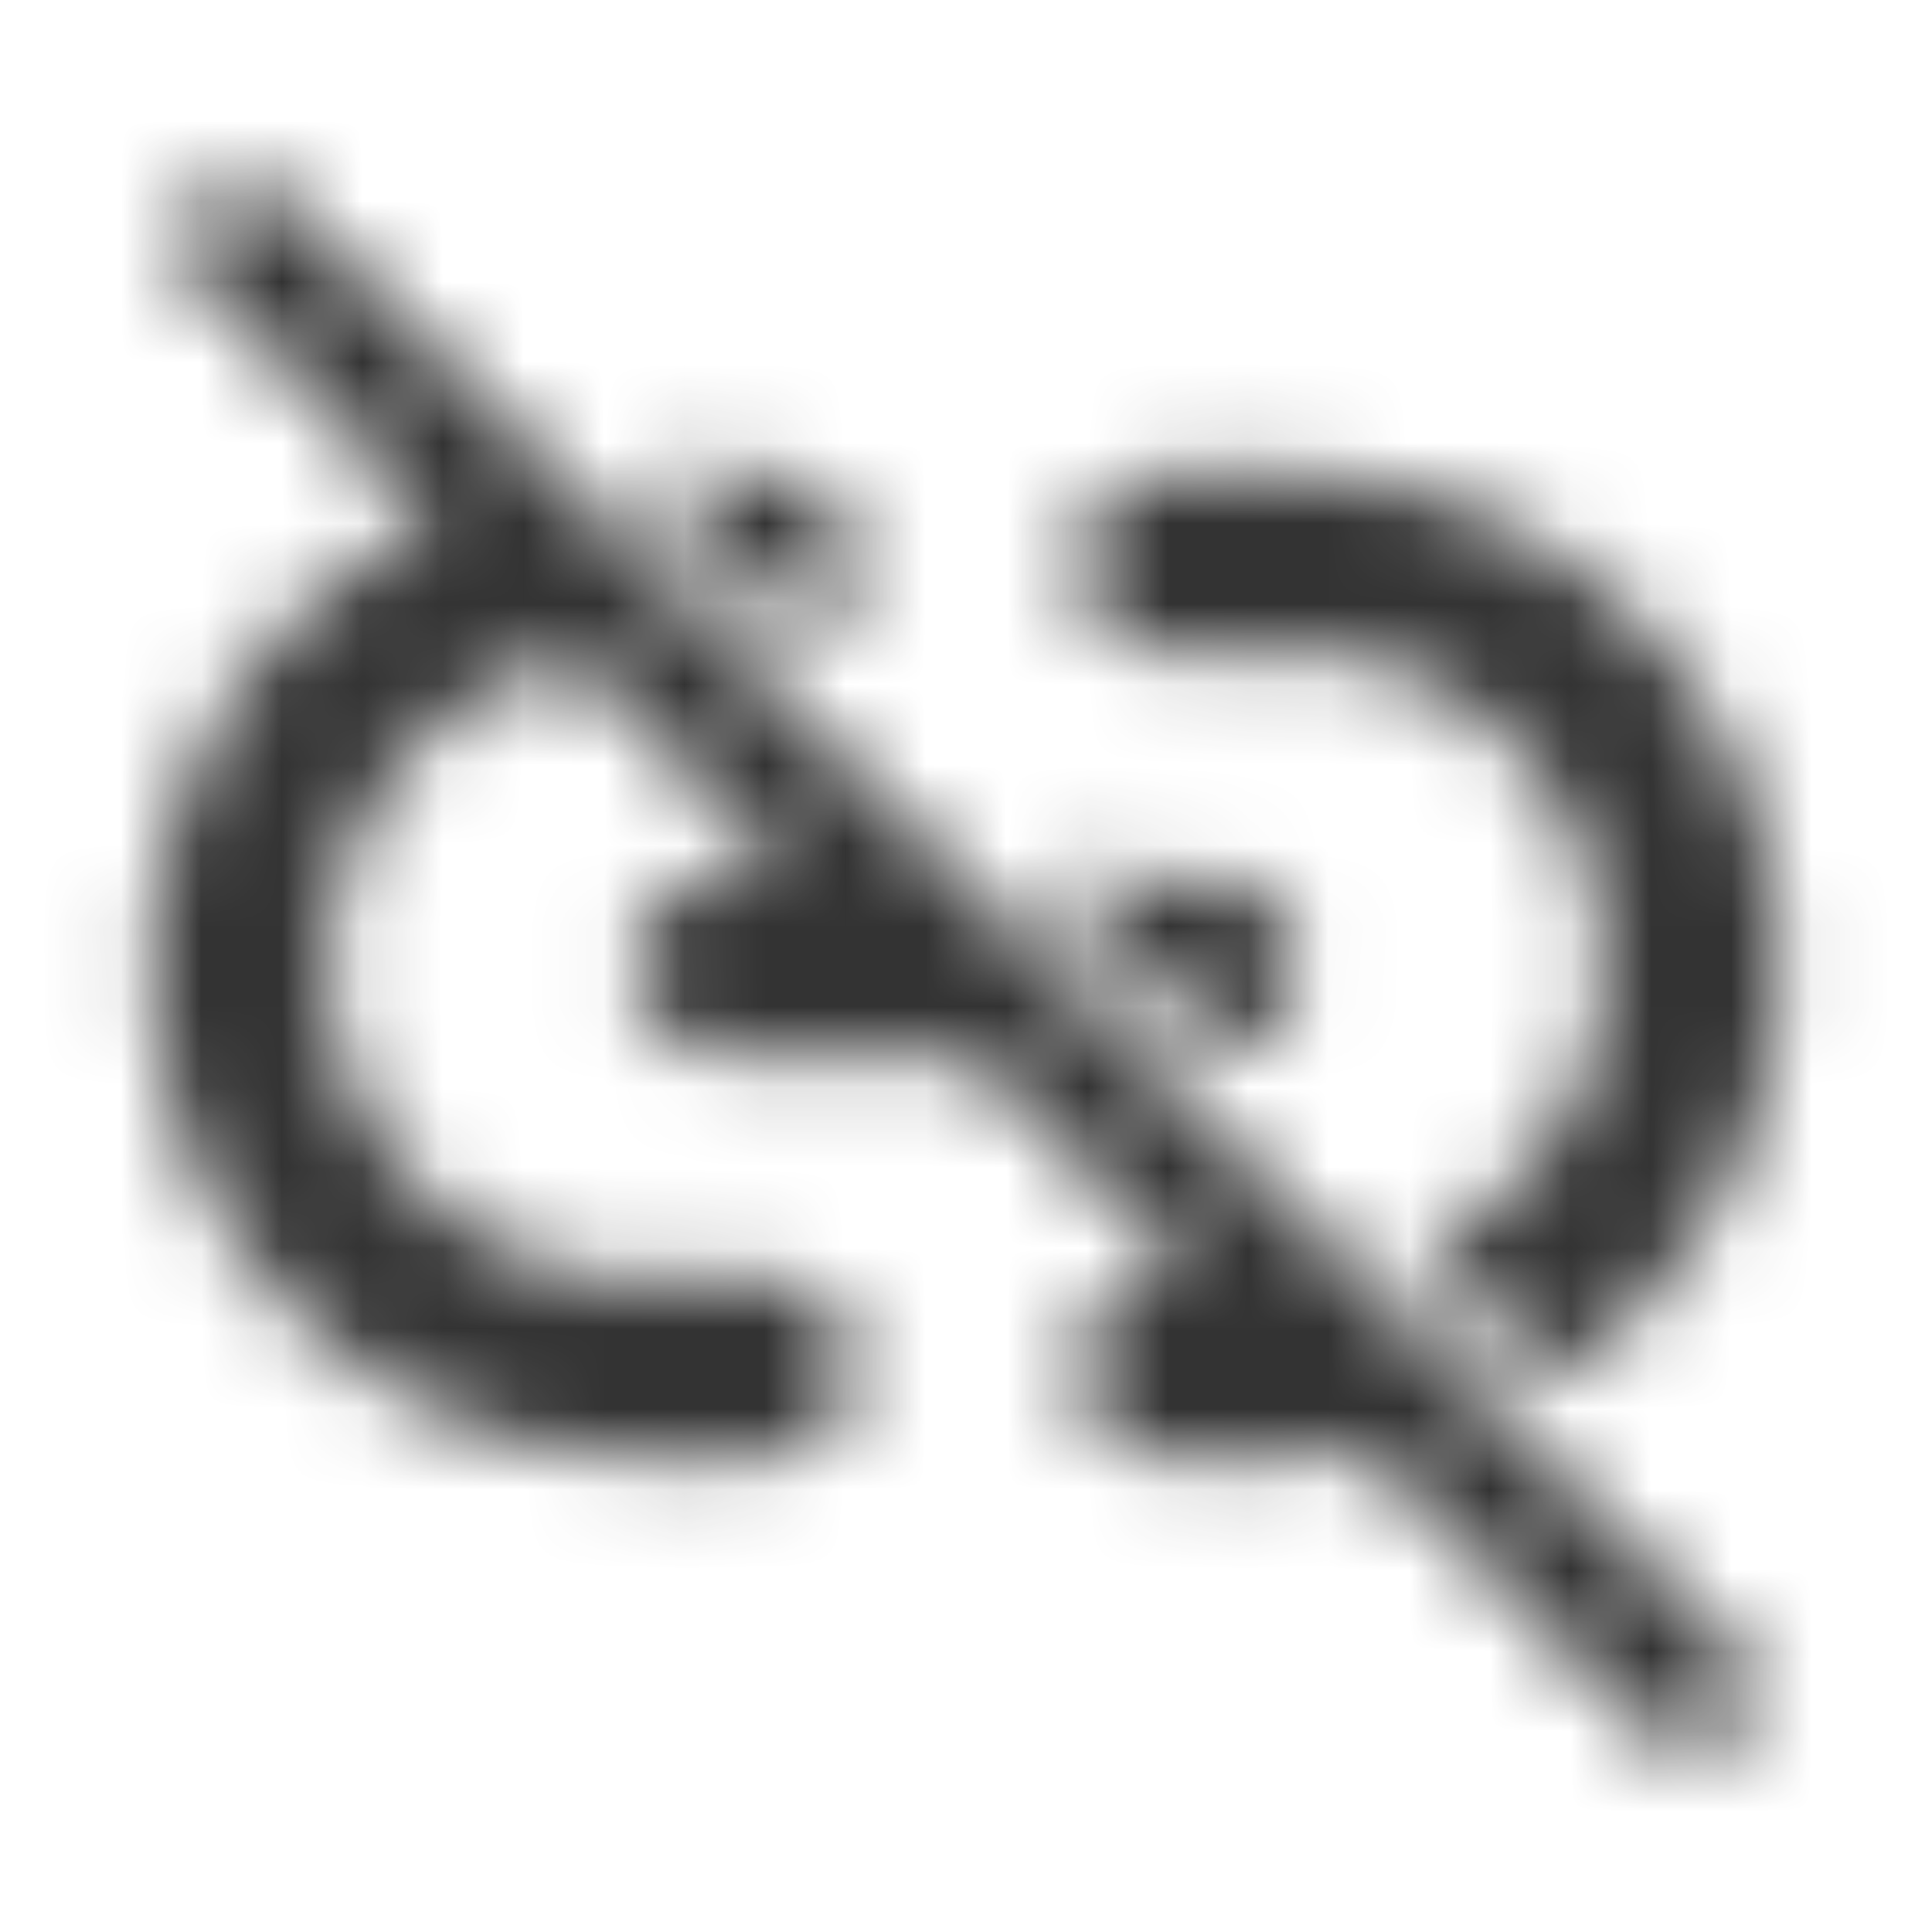 <svg xmlns="http://www.w3.org/2000/svg" width="24" height="24" fill="none"><mask id="a" width="22" height="20" x="1" y="2" maskUnits="userSpaceOnUse" style="mask-type:alpha"><g fill="#333"><path d="M3.53 2.47a.75.75 0 0 0-1.06 1.06l2.943 2.944A6.1 6.1 0 0 0 8 18.1h1.5a1.1 1.1 0 0 0 0-2.2H8a3.9 3.9 0 0 1-.865-7.704L9.84 10.9H9a1.1 1.1 0 0 0 0 2.2h3.04l2.8 2.8H14.5a1.1 1.1 0 0 0 0 2.2H16q.492 0 .964-.076l3.506 3.506a.75.75 0 1 0 1.06-1.06zM17.654 15.533l1.617 1.617A6.1 6.1 0 0 0 16 5.9h-1.5a1.1 1.1 0 0 0 0 2.2H16a3.9 3.9 0 0 1 1.654 7.433"/><path d="m13.022 10.9 2.18 2.181a1.1 1.1 0 0 0-.202-2.18zM10.065 7.944 8.021 5.9H9.5a1.1 1.1 0 0 1 .565 2.044"/></g></mask><g mask="url(#a)"><path fill="#333" d="M0 0h24v24H0z"/></g></svg>